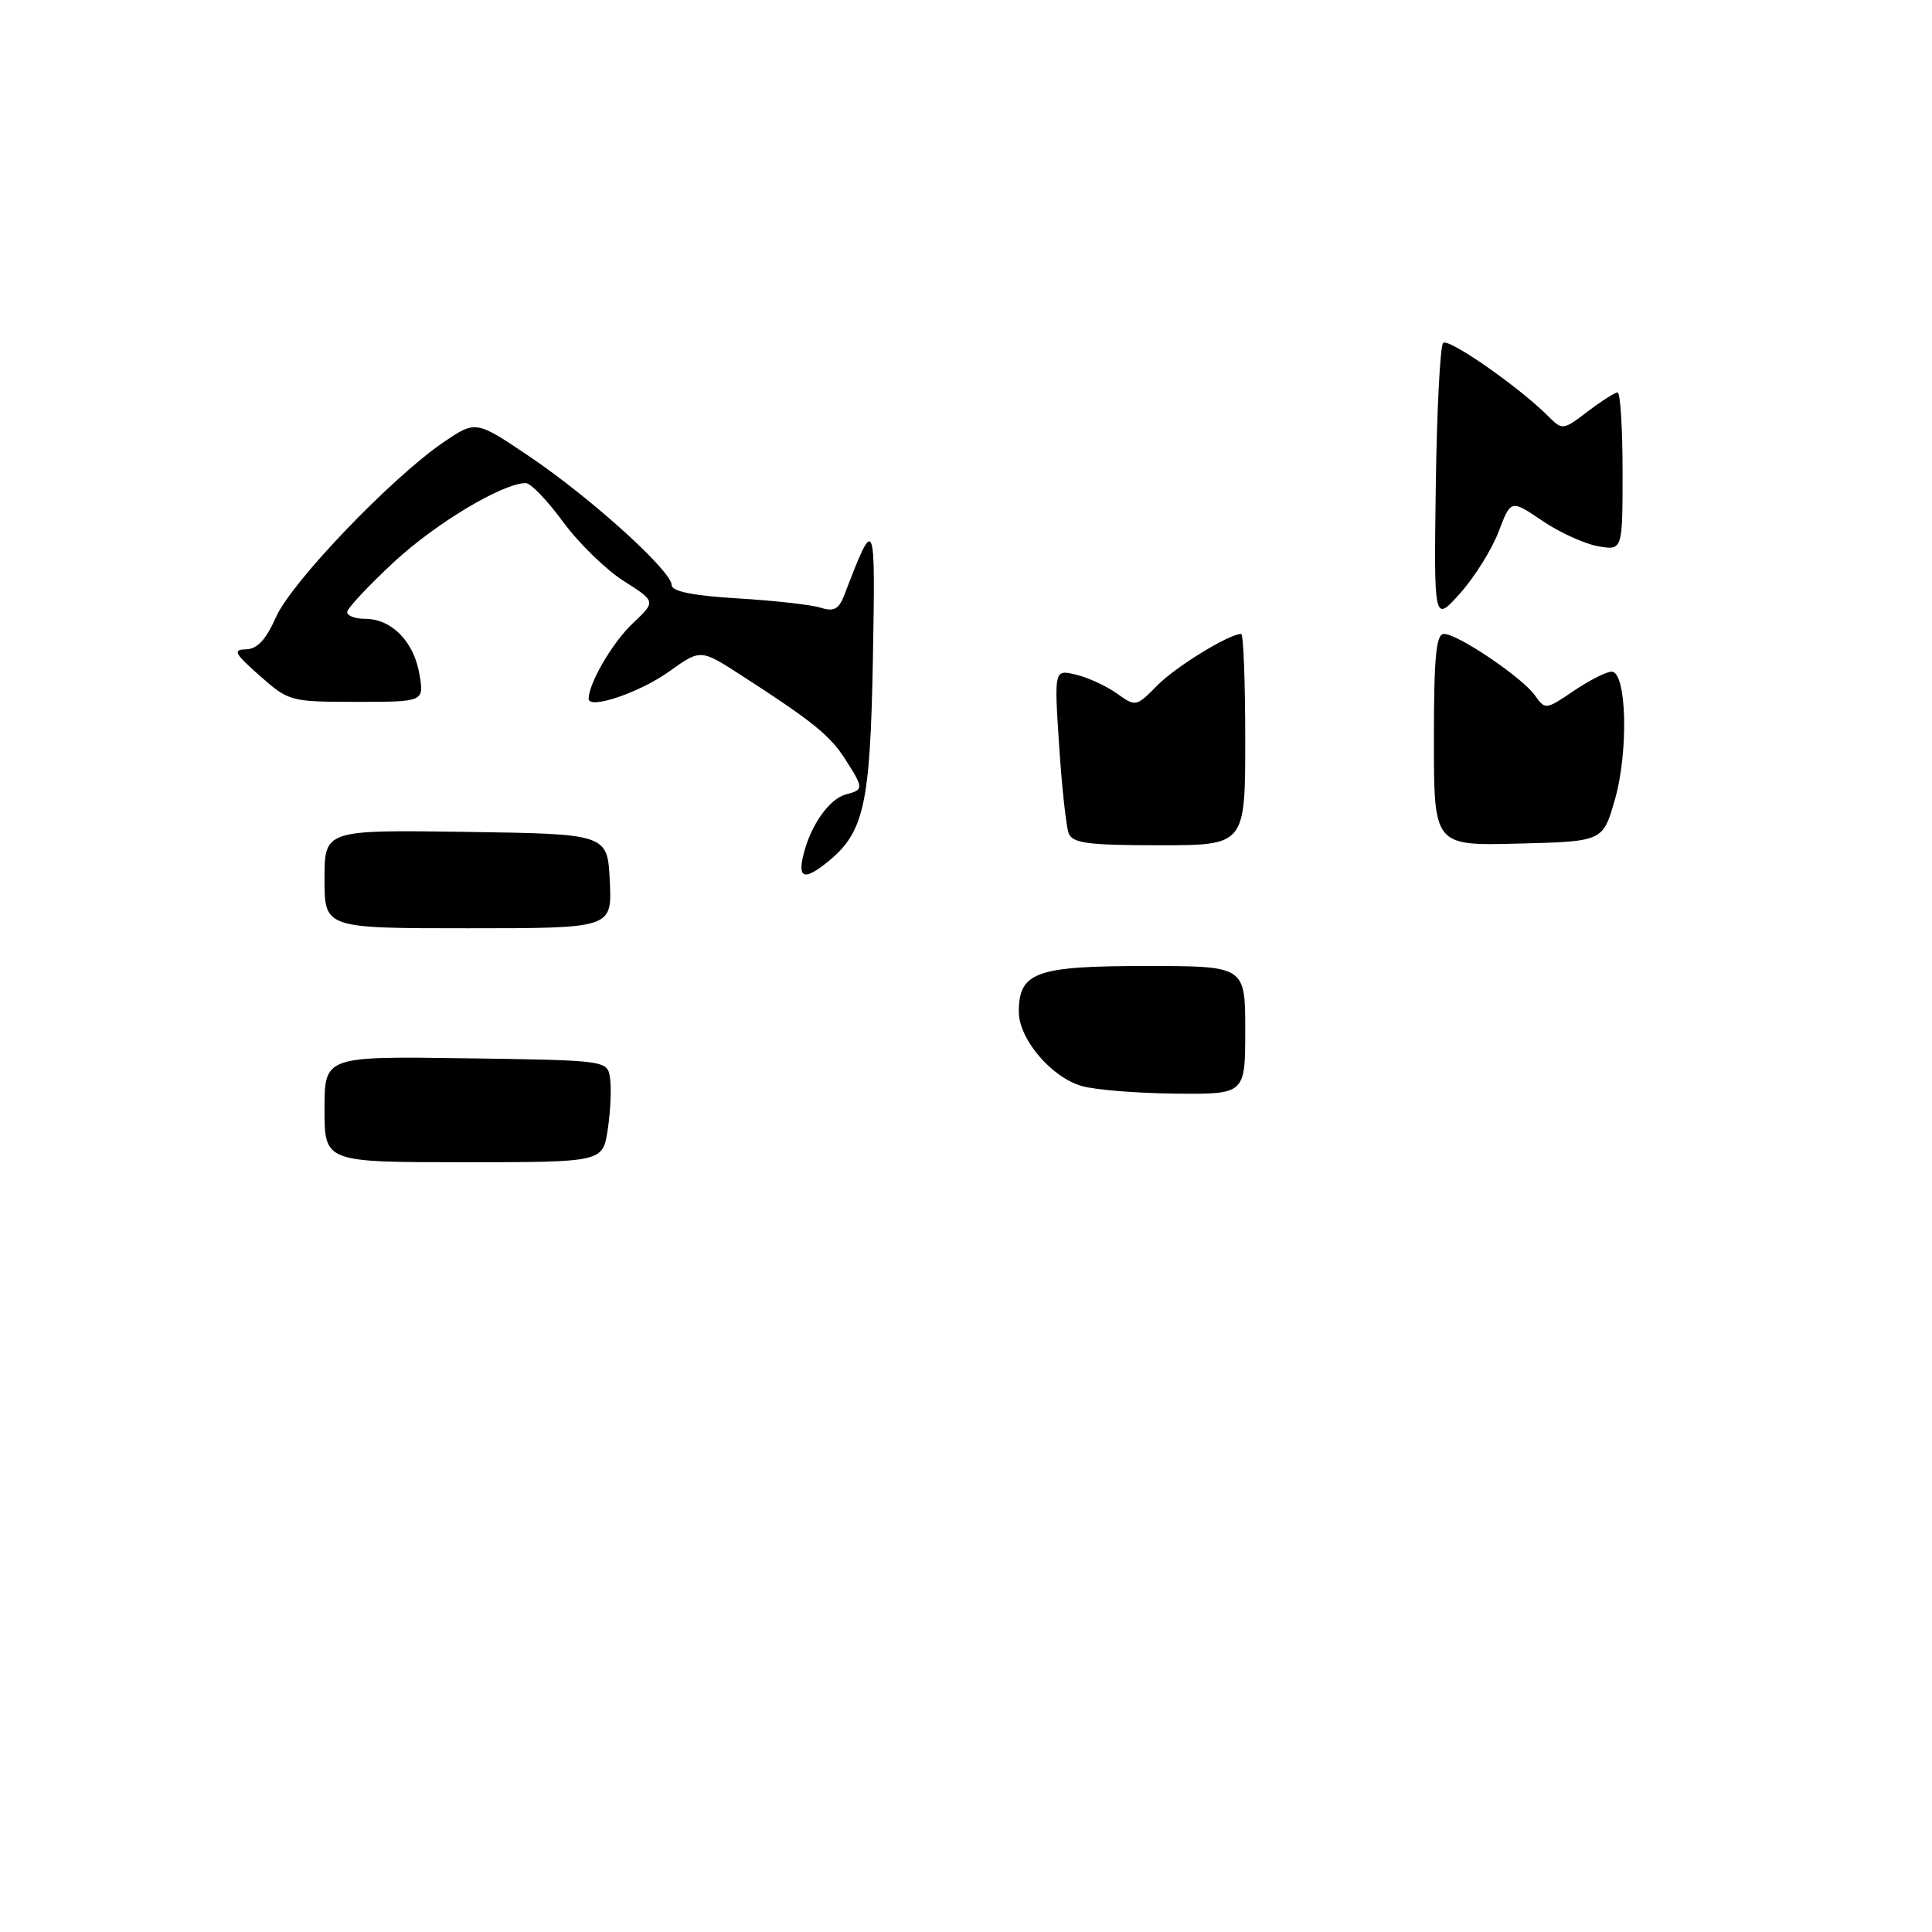 <?xml version="1.0" encoding="UTF-8" standalone="no"?>
<!DOCTYPE svg PUBLIC "-//W3C//DTD SVG 1.1//EN" "http://www.w3.org/Graphics/SVG/1.1/DTD/svg11.dtd" >
<svg xmlns="http://www.w3.org/2000/svg" xmlns:xlink="http://www.w3.org/1999/xlink" version="1.1" viewBox="0 0 256 256">
 <g >
 <path fill="currentColor"
d=" M 43.00 146.98 C 43.00 139.96 43.00 139.96 61.75 140.23 C 80.50 140.50 80.50 140.50 80.84 142.91 C 81.03 144.23 80.89 147.27 80.53 149.66 C 79.88 154.00 79.88 154.00 61.44 154.00 C 43.00 154.00 43.00 154.00 43.00 146.98 Z  M 143.33 143.90 C 139.30 142.74 135.00 137.67 135.00 134.08 C 135.00 128.81 137.25 128.00 151.83 128.00 C 165.00 128.00 165.00 128.00 165.00 136.50 C 165.00 145.00 165.00 145.00 155.75 144.91 C 150.66 144.86 145.07 144.41 143.33 143.90 Z  M 43.00 116.48 C 43.00 109.96 43.00 109.96 61.75 110.23 C 80.50 110.50 80.50 110.50 80.80 116.75 C 81.10 123.00 81.10 123.00 62.05 123.00 C 43.00 123.00 43.00 123.00 43.00 116.48 Z  M 106.46 113.25 C 107.42 109.33 109.89 105.84 112.10 105.26 C 114.46 104.65 114.46 104.45 112.01 100.62 C 109.99 97.45 107.68 95.58 98.16 89.44 C 92.83 86.00 92.83 86.00 88.66 88.98 C 84.77 91.77 78.00 94.06 78.00 92.59 C 78.00 90.54 81.17 85.11 83.84 82.60 C 86.92 79.70 86.92 79.70 82.65 76.99 C 80.30 75.50 76.68 71.97 74.60 69.14 C 72.53 66.31 70.31 64.00 69.66 64.01 C 66.58 64.04 57.79 69.30 52.21 74.46 C 48.80 77.63 46.00 80.62 46.00 81.11 C 46.00 81.60 47.08 82.00 48.39 82.00 C 51.87 82.00 54.80 84.96 55.56 89.25 C 56.22 93.00 56.22 93.00 47.28 93.00 C 38.50 93.00 38.26 92.94 34.42 89.54 C 31.07 86.58 30.80 86.08 32.60 86.04 C 34.09 86.01 35.24 84.76 36.58 81.75 C 38.64 77.11 51.93 63.25 58.78 58.59 C 63.06 55.69 63.06 55.69 70.28 60.57 C 78.40 66.07 89.00 75.67 89.00 77.53 C 89.00 78.36 91.80 78.93 97.75 79.29 C 102.56 79.58 107.50 80.13 108.73 80.52 C 110.50 81.08 111.15 80.73 111.87 78.86 C 115.96 68.19 116.01 68.31 115.66 87.50 C 115.30 106.69 114.49 110.32 109.64 114.23 C 106.59 116.69 105.68 116.41 106.46 113.25 Z  M 141.61 110.42 C 141.27 109.55 140.70 104.30 140.34 98.77 C 139.68 88.70 139.68 88.70 142.59 89.40 C 144.19 89.78 146.63 90.91 148.01 91.90 C 150.48 93.67 150.55 93.66 153.34 90.83 C 155.79 88.34 162.86 84.00 164.46 84.00 C 164.76 84.00 165.00 90.30 165.00 98.00 C 165.00 112.00 165.00 112.00 153.61 112.00 C 144.14 112.00 142.11 111.73 141.61 110.42 Z  M 190.00 98.03 C 190.00 87.03 190.29 84.00 191.33 84.00 C 193.17 84.00 201.74 89.79 203.40 92.16 C 204.73 94.06 204.84 94.05 208.52 91.55 C 210.59 90.15 212.85 89.00 213.55 89.00 C 215.55 89.00 215.81 99.62 213.97 106.00 C 212.38 111.50 212.38 111.50 201.19 111.78 C 190.00 112.07 190.00 112.07 190.00 98.03 Z  M 190.25 64.33 C 190.39 54.34 190.83 45.84 191.22 45.44 C 191.92 44.75 201.26 51.26 205.16 55.16 C 207.02 57.02 207.12 57.01 210.37 54.53 C 212.20 53.14 213.98 52.00 214.34 52.00 C 214.70 52.00 215.00 56.71 215.00 62.48 C 215.00 72.95 215.00 72.95 211.75 72.38 C 209.96 72.06 206.63 70.54 204.35 69.00 C 200.20 66.18 200.20 66.18 198.57 70.46 C 197.67 72.82 195.37 76.49 193.47 78.62 C 190.00 82.50 190.00 82.50 190.25 64.33 Z "/>
</g>
</svg>